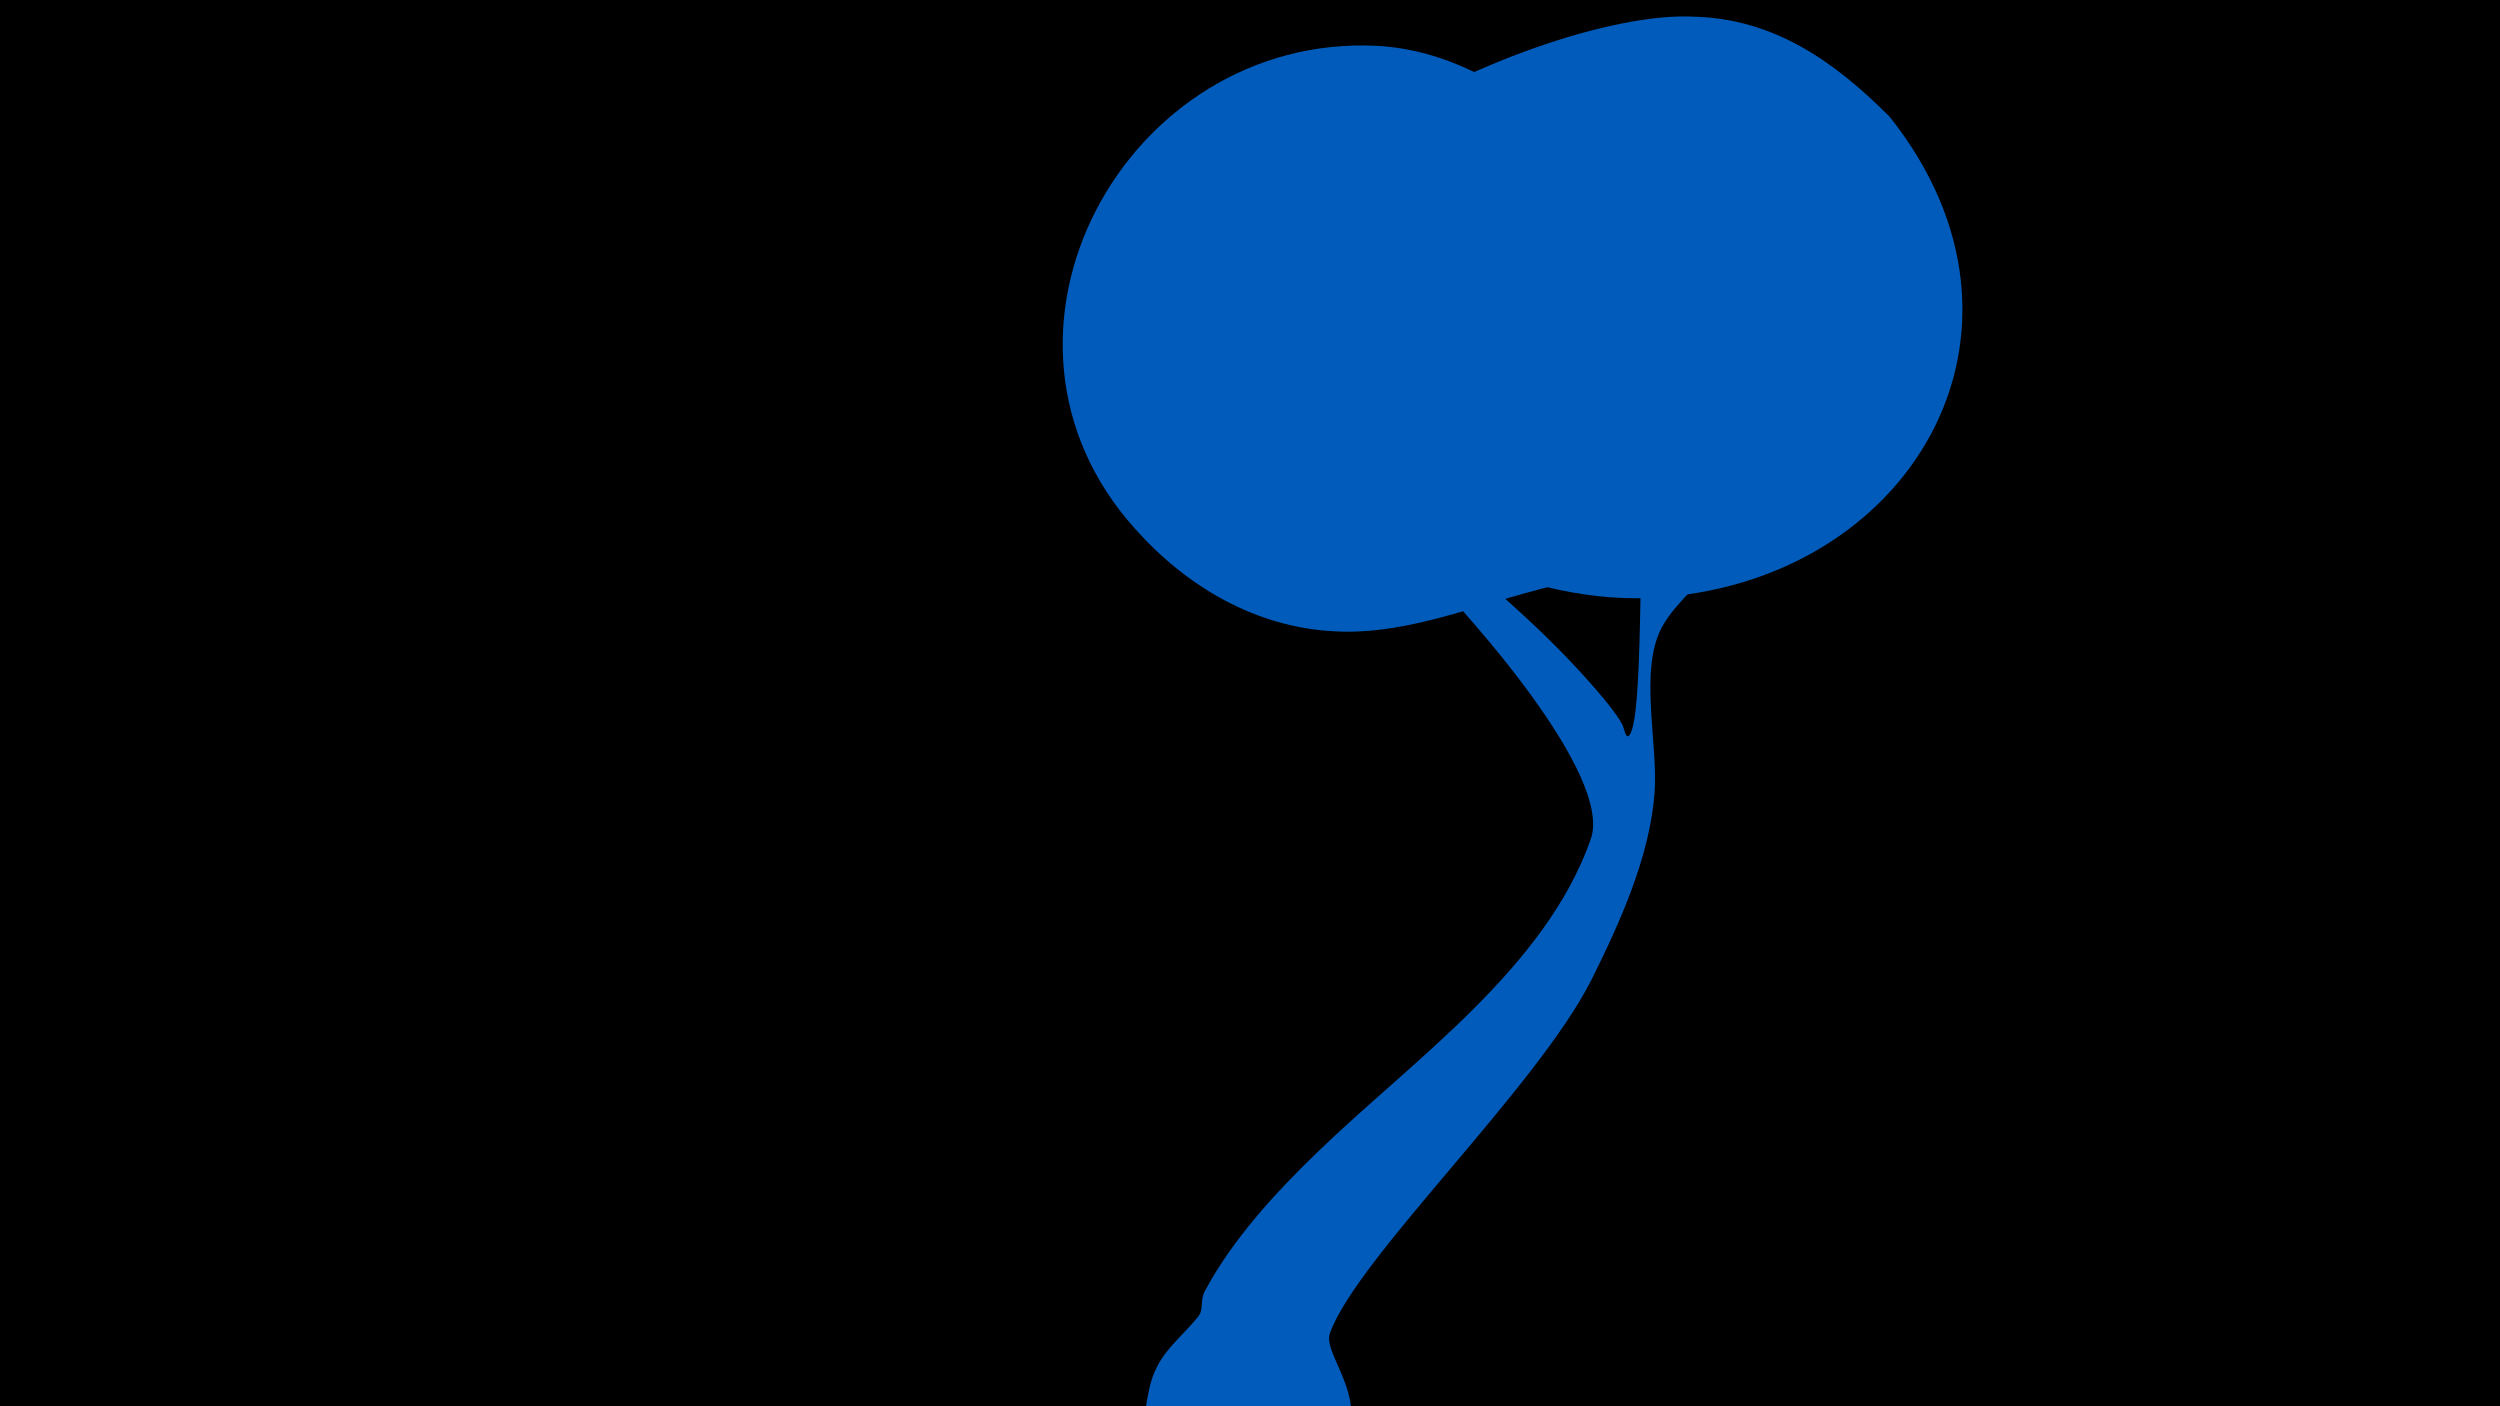 <svg width="1200" height="675" viewBox="-500 -500 1200 675" xmlns="http://www.w3.org/2000/svg"><path d="M-500-500h1200v675h-1200z" fill="#000"/><path d="M51.4 167.8c3.5-17.7 13.4-23.2 23.7-35.8 2.9-3.6 0.8-7.6 3.1-12 13.1-24.8 34.1-47.6 54.1-66.9 45.2-43.8 109.6-88.2 131.3-150.4 10.7-30.7-59.5-108.8-79.8-129.1-40.8-40.8-107-99.5-76-75.9 41.5 31.5 84.7 61.9 123.1 97.3 13.8 12.7 27.1 26.2 39.1 40.6 2.5 3.1 6.9 8.5 8.8 12.4 0.9 1.8 1.4 6.4 3 5.2 7.5-6 4.2-101 8.2-118.5 6.3-28 26.9-53 42.1-76.5 8.3-12.7 18.6-30.5 36.3-20.2 28.3 16.5-15.1 57.1-21.6 66.7-13.6 20.4-14.5 39.7-23.1 61.2-5.8 14.5-18.8 21.9-26 35.2-11.1 20.7-1.7 56.1-3.5 79.5-2.3 30.6-16.7 62.4-30.2 89.5-25.9 51.7-112.4 133.4-125.6 169.7-4.4 12.1 26.8 36.4-2 68.2-28.2 31.1-94.9 9.9-85.7-36.6z"  fill="#005bbb" /><path d="M407-444c-26-26-55-47-94-48-76-4-291 97-205 192 43 49 118 90 184 87 125-6 197-128 115-231z"  fill="#005bbb" /><path d="M332-349c-45-51-99-125-171-129-121-6-200 139-116 232 25 28 58 47 95 49 31 2 62-10 91-18 47-13 101-21 113-77 5-21 1-40-12-57z"  fill="#005bbb" /></svg>